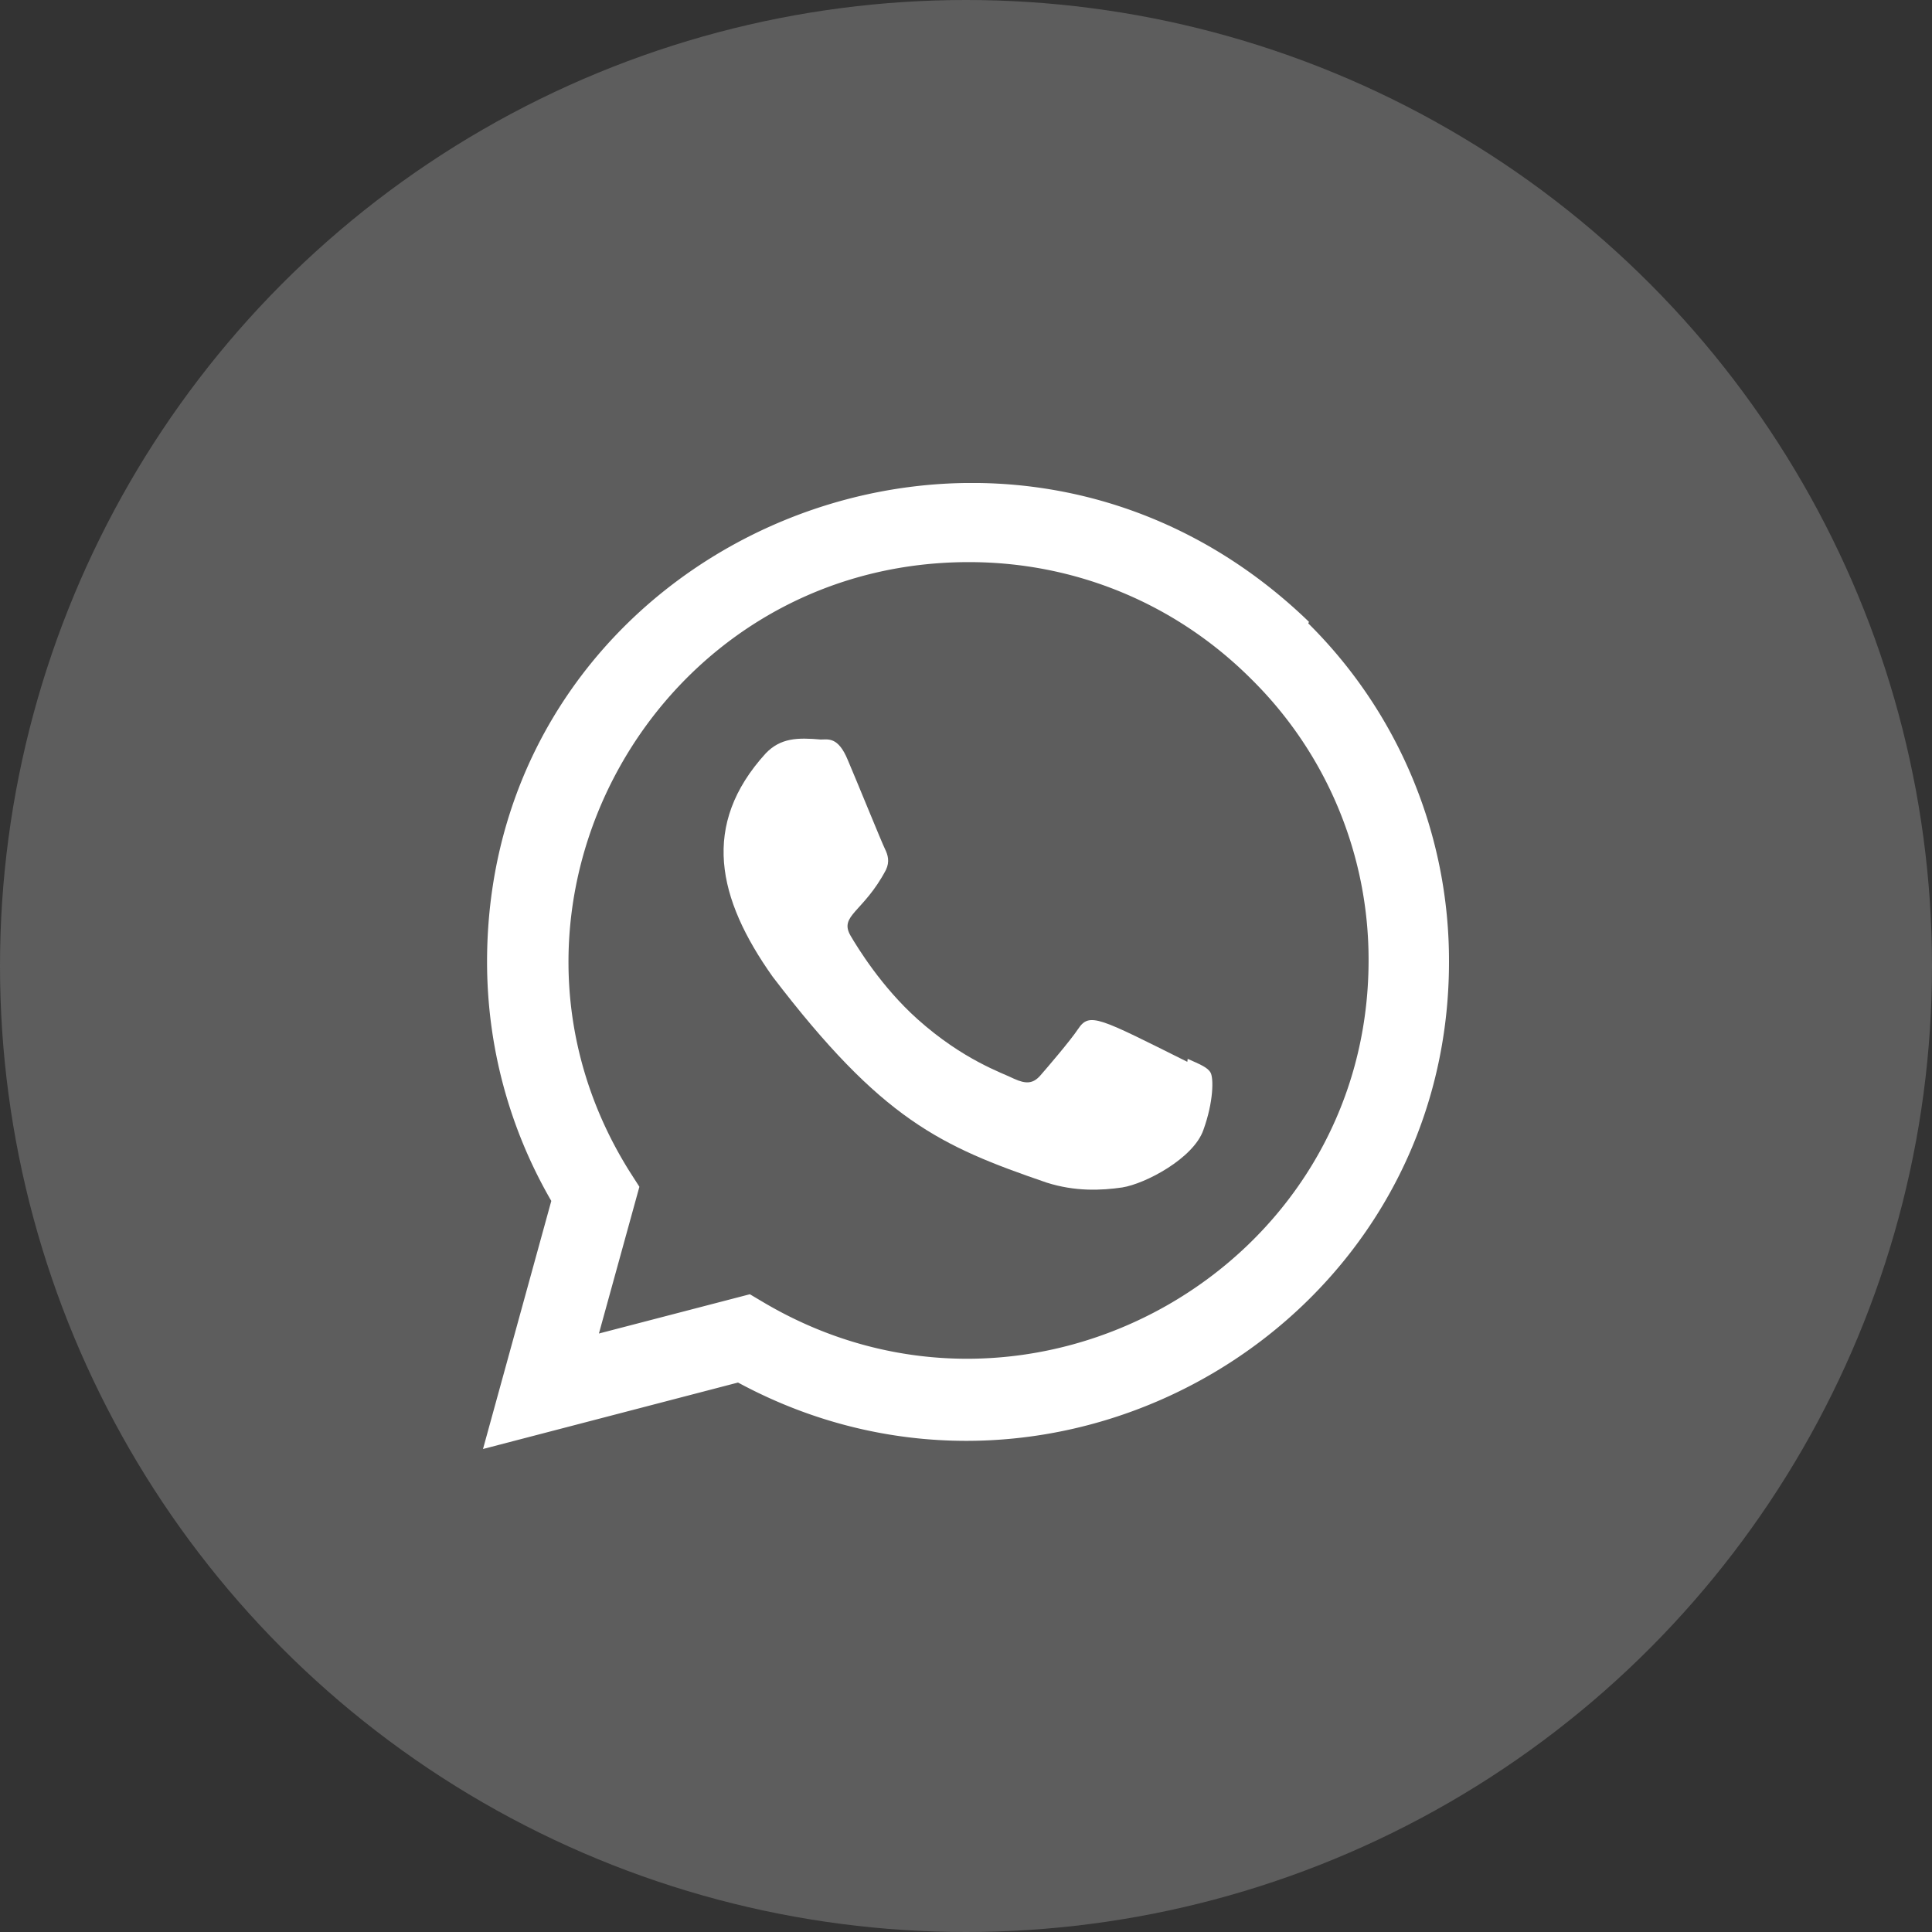 <svg width="40" height="40" fill="none" xmlns="http://www.w3.org/2000/svg"><rect width="100%" height="100%" fill="#333333" stroke="none"/><circle cx="20" cy="20" r="20" fill="#5D5D5D"/><g clip-path="url(#clip0)" fill="#fff"><path d="M24.59 21.922l-.008.062c-1.833-.913-2.024-1.035-2.261-.68-.164.246-.643.804-.787.969-.146.162-.29.175-.538.062-.25-.125-1.053-.387-2.003-1.237-.74-.663-1.236-1.475-1.383-1.725-.244-.422.267-.482.732-1.362.083-.175.04-.312-.021-.437-.063-.125-.56-1.35-.768-1.838-.2-.487-.406-.425-.56-.425-.48-.042-.831-.035-1.14.287-1.345 1.478-1.006 3.003.145 4.625 2.261 2.96 3.466 3.505 5.67 4.261.595.19 1.137.163 1.566.101.479-.076 1.473-.6 1.68-1.188.213-.588.213-1.075.15-1.188-.061-.112-.225-.175-.475-.287z"/><path d="M27.1 12.874c-6.408-6.195-17.012-1.702-17.016 7.036 0 1.747.458 3.45 1.33 4.954L10 30l5.28-1.376c6.587 3.558 14.717-1.167 14.72-8.708a9.828 9.828 0 00-2.913-7.009l.013-.032zm1.235 7.014c-.005 6.36-6.988 10.333-12.51 7.086l-.3-.178-3.125.813.838-3.038-.2-.312c-3.436-5.471.512-12.621 7.022-12.621 2.212 0 4.288.862 5.85 2.425a8.157 8.157 0 012.425 5.825z"/></g><defs><clipPath id="clip0"><path fill="#fff" transform="translate(10 10)" d="M0 0h20v20H0z"/></clipPath></defs></svg>